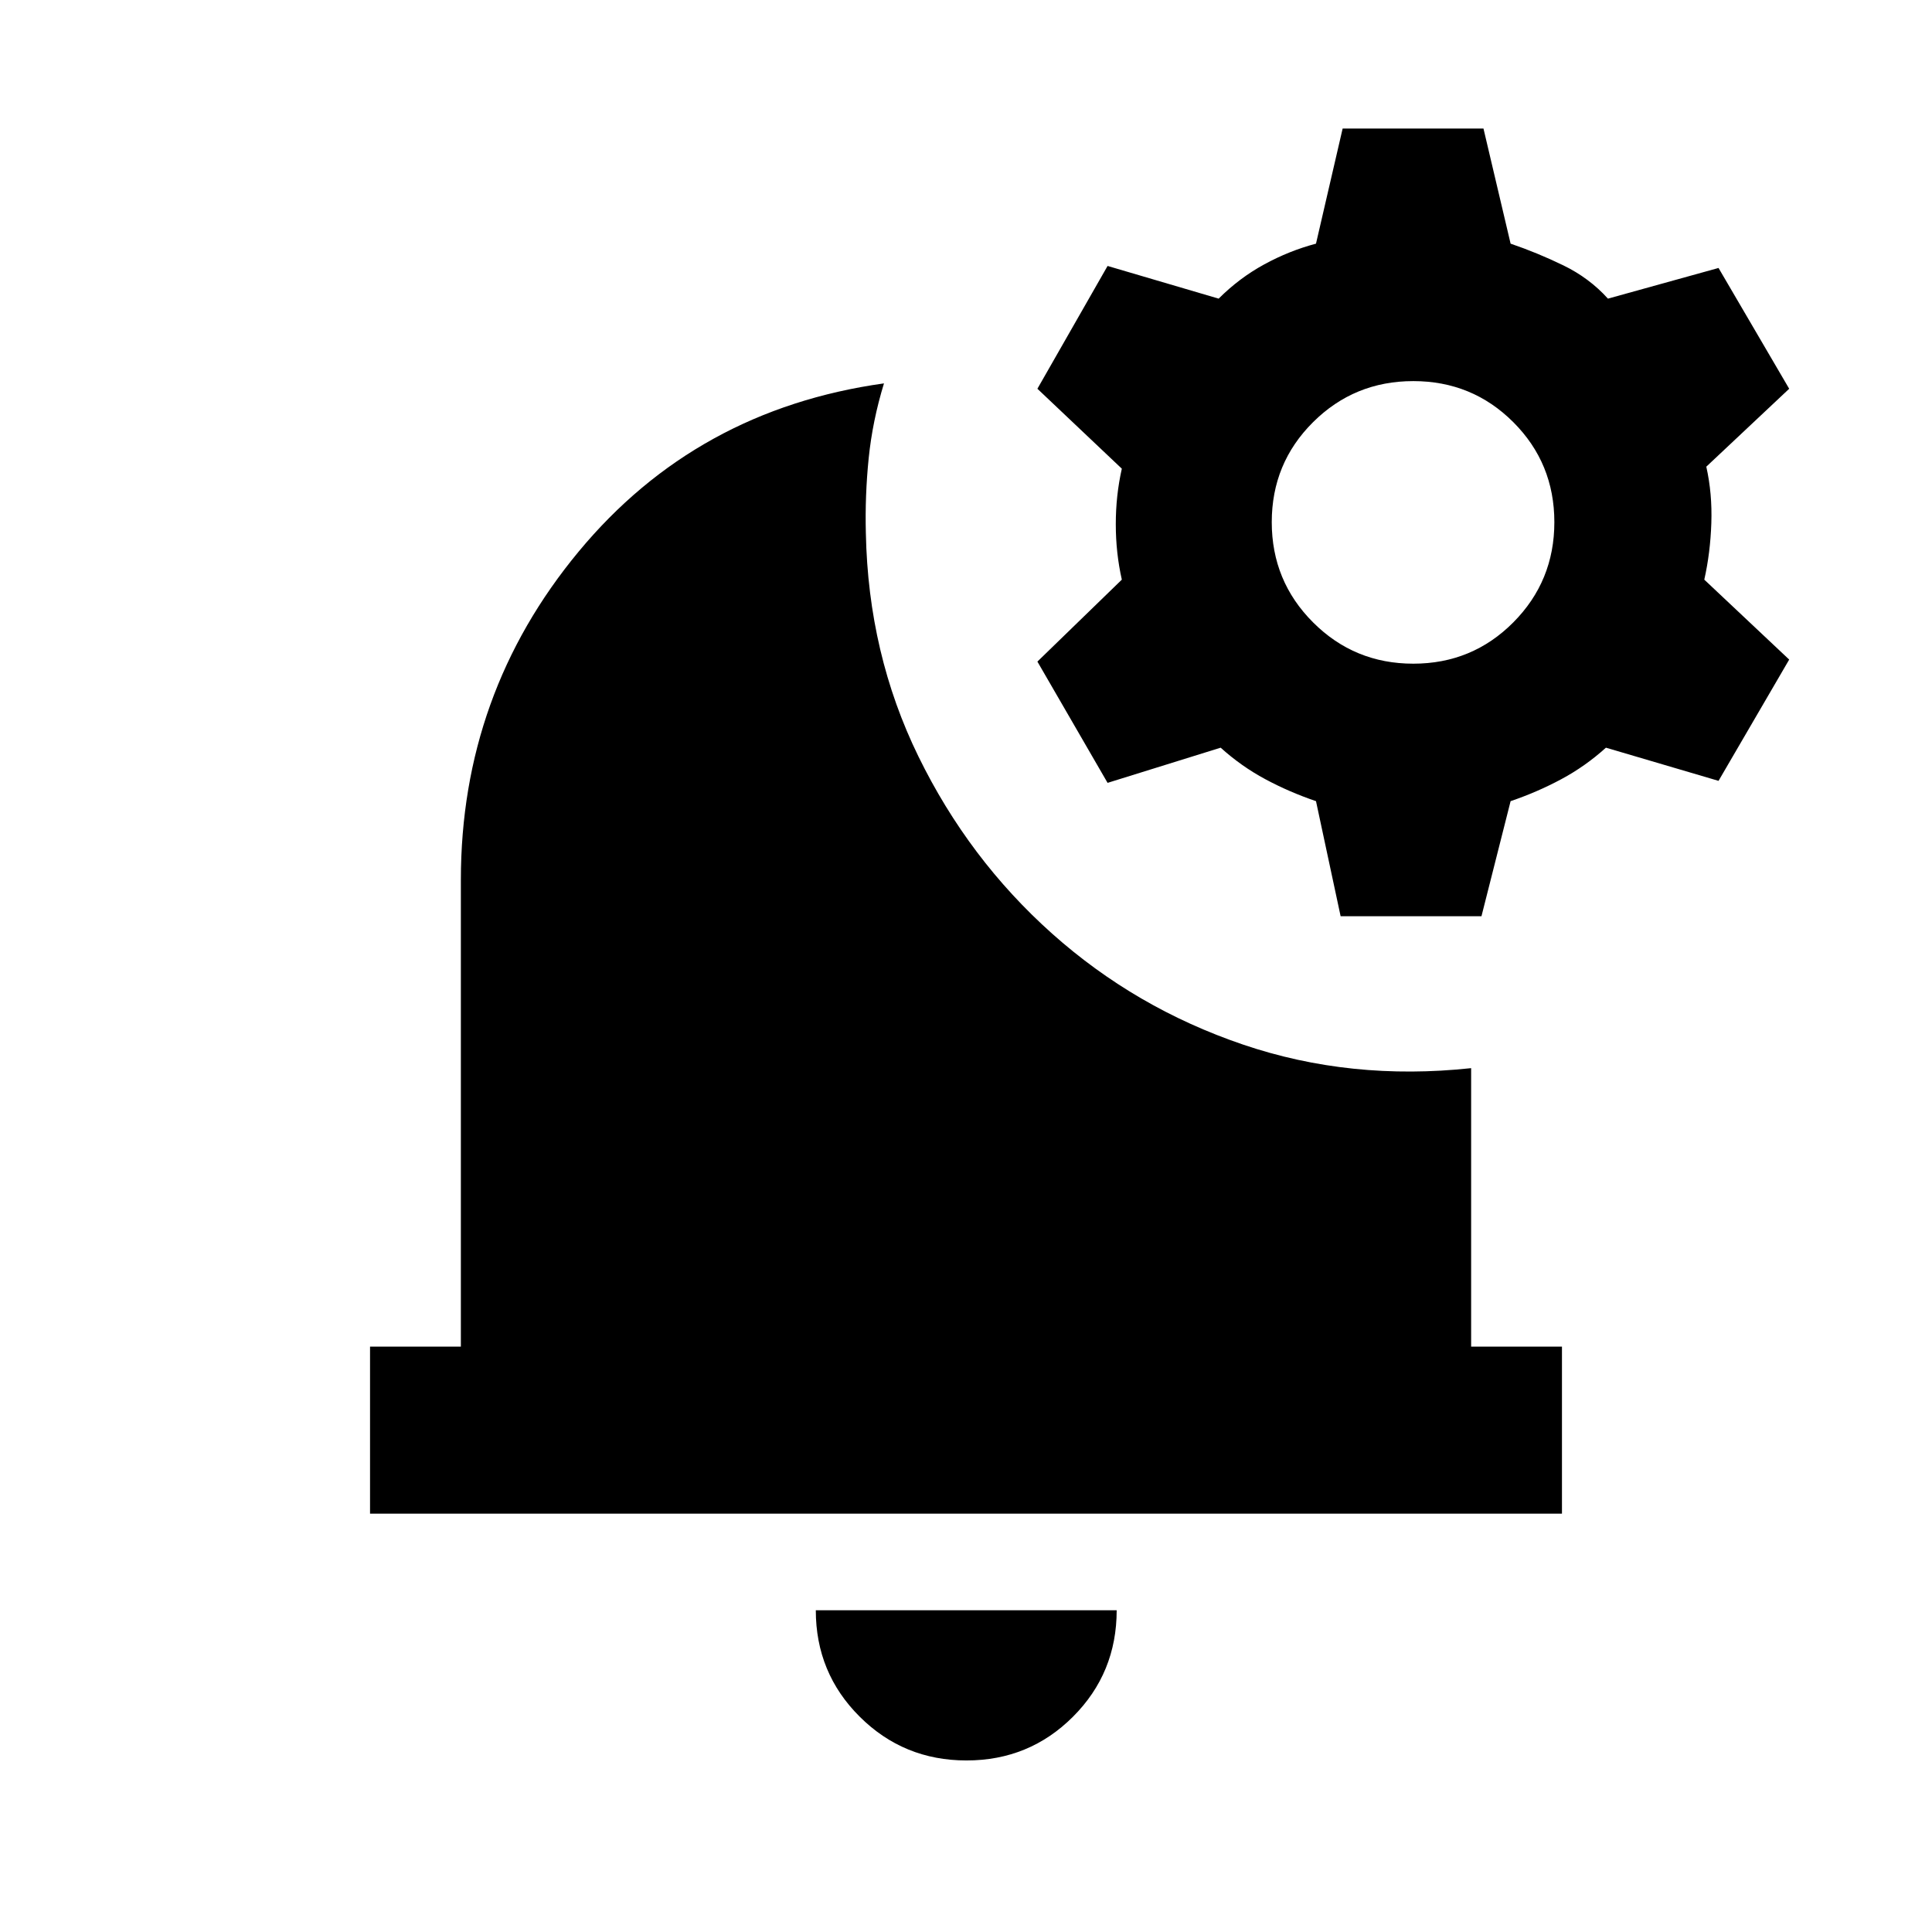 <svg xmlns="http://www.w3.org/2000/svg" height="20" viewBox="0 -960 960 960" width="20"><path d="M480.24-85.24q-31.2 0-53.03-21.72-21.84-21.71-21.84-52.91h149.5q0 31.2-21.72 52.91-21.72 21.72-52.91 21.72ZM183.87-207.87v-83H229v-231.87q0-92.54 58.49-163.13 58.49-70.59 151.75-83.63-5.72 18.67-7.6 37.23-1.88 18.55-1.4 37.23 1.19 59.95 26.13 110.93 24.93 50.98 66.37 87.98 41.43 37 94.87 55.16Q671.04-422.8 731-429.24v138.37h45.13v83H183.87Zm482.28-296.85-12.24-57.19q-13.28-4.52-25.18-10.91-11.9-6.38-22.19-15.66L550.35-571l-34.87-60.26 41.95-40.72q-3-13.28-3-27.56 0-14.29 3-27.57l-41.95-39.72 34.87-61.02 55.19 16.24q10.29-10.28 22.69-17.04 12.4-6.76 25.68-10.28l13.24-57.2h69.98l13.48 57.2q13.28 4.52 26.18 10.78 12.91 6.26 22.19 16.54l54.95-15.24 35.11 60.02-41.19 38.72q3 13.28 2.5 28.07-.5 14.78-3.5 28.06l42.19 39.72L853.93-572l-55.95-16.48q-10.28 9.28-22.19 15.66-11.9 6.39-25.18 10.91l-14.48 57.19h-69.98Zm36.11-125.5q29.28 0 49.69-20.52 20.4-20.52 20.4-49.8 0-29.29-20.4-49.69-20.41-20.4-49.69-20.4-29.28 0-49.8 20.4-20.53 20.4-20.53 49.69 0 29.28 20.53 49.8 20.52 20.52 49.8 20.52Z"/></svg>